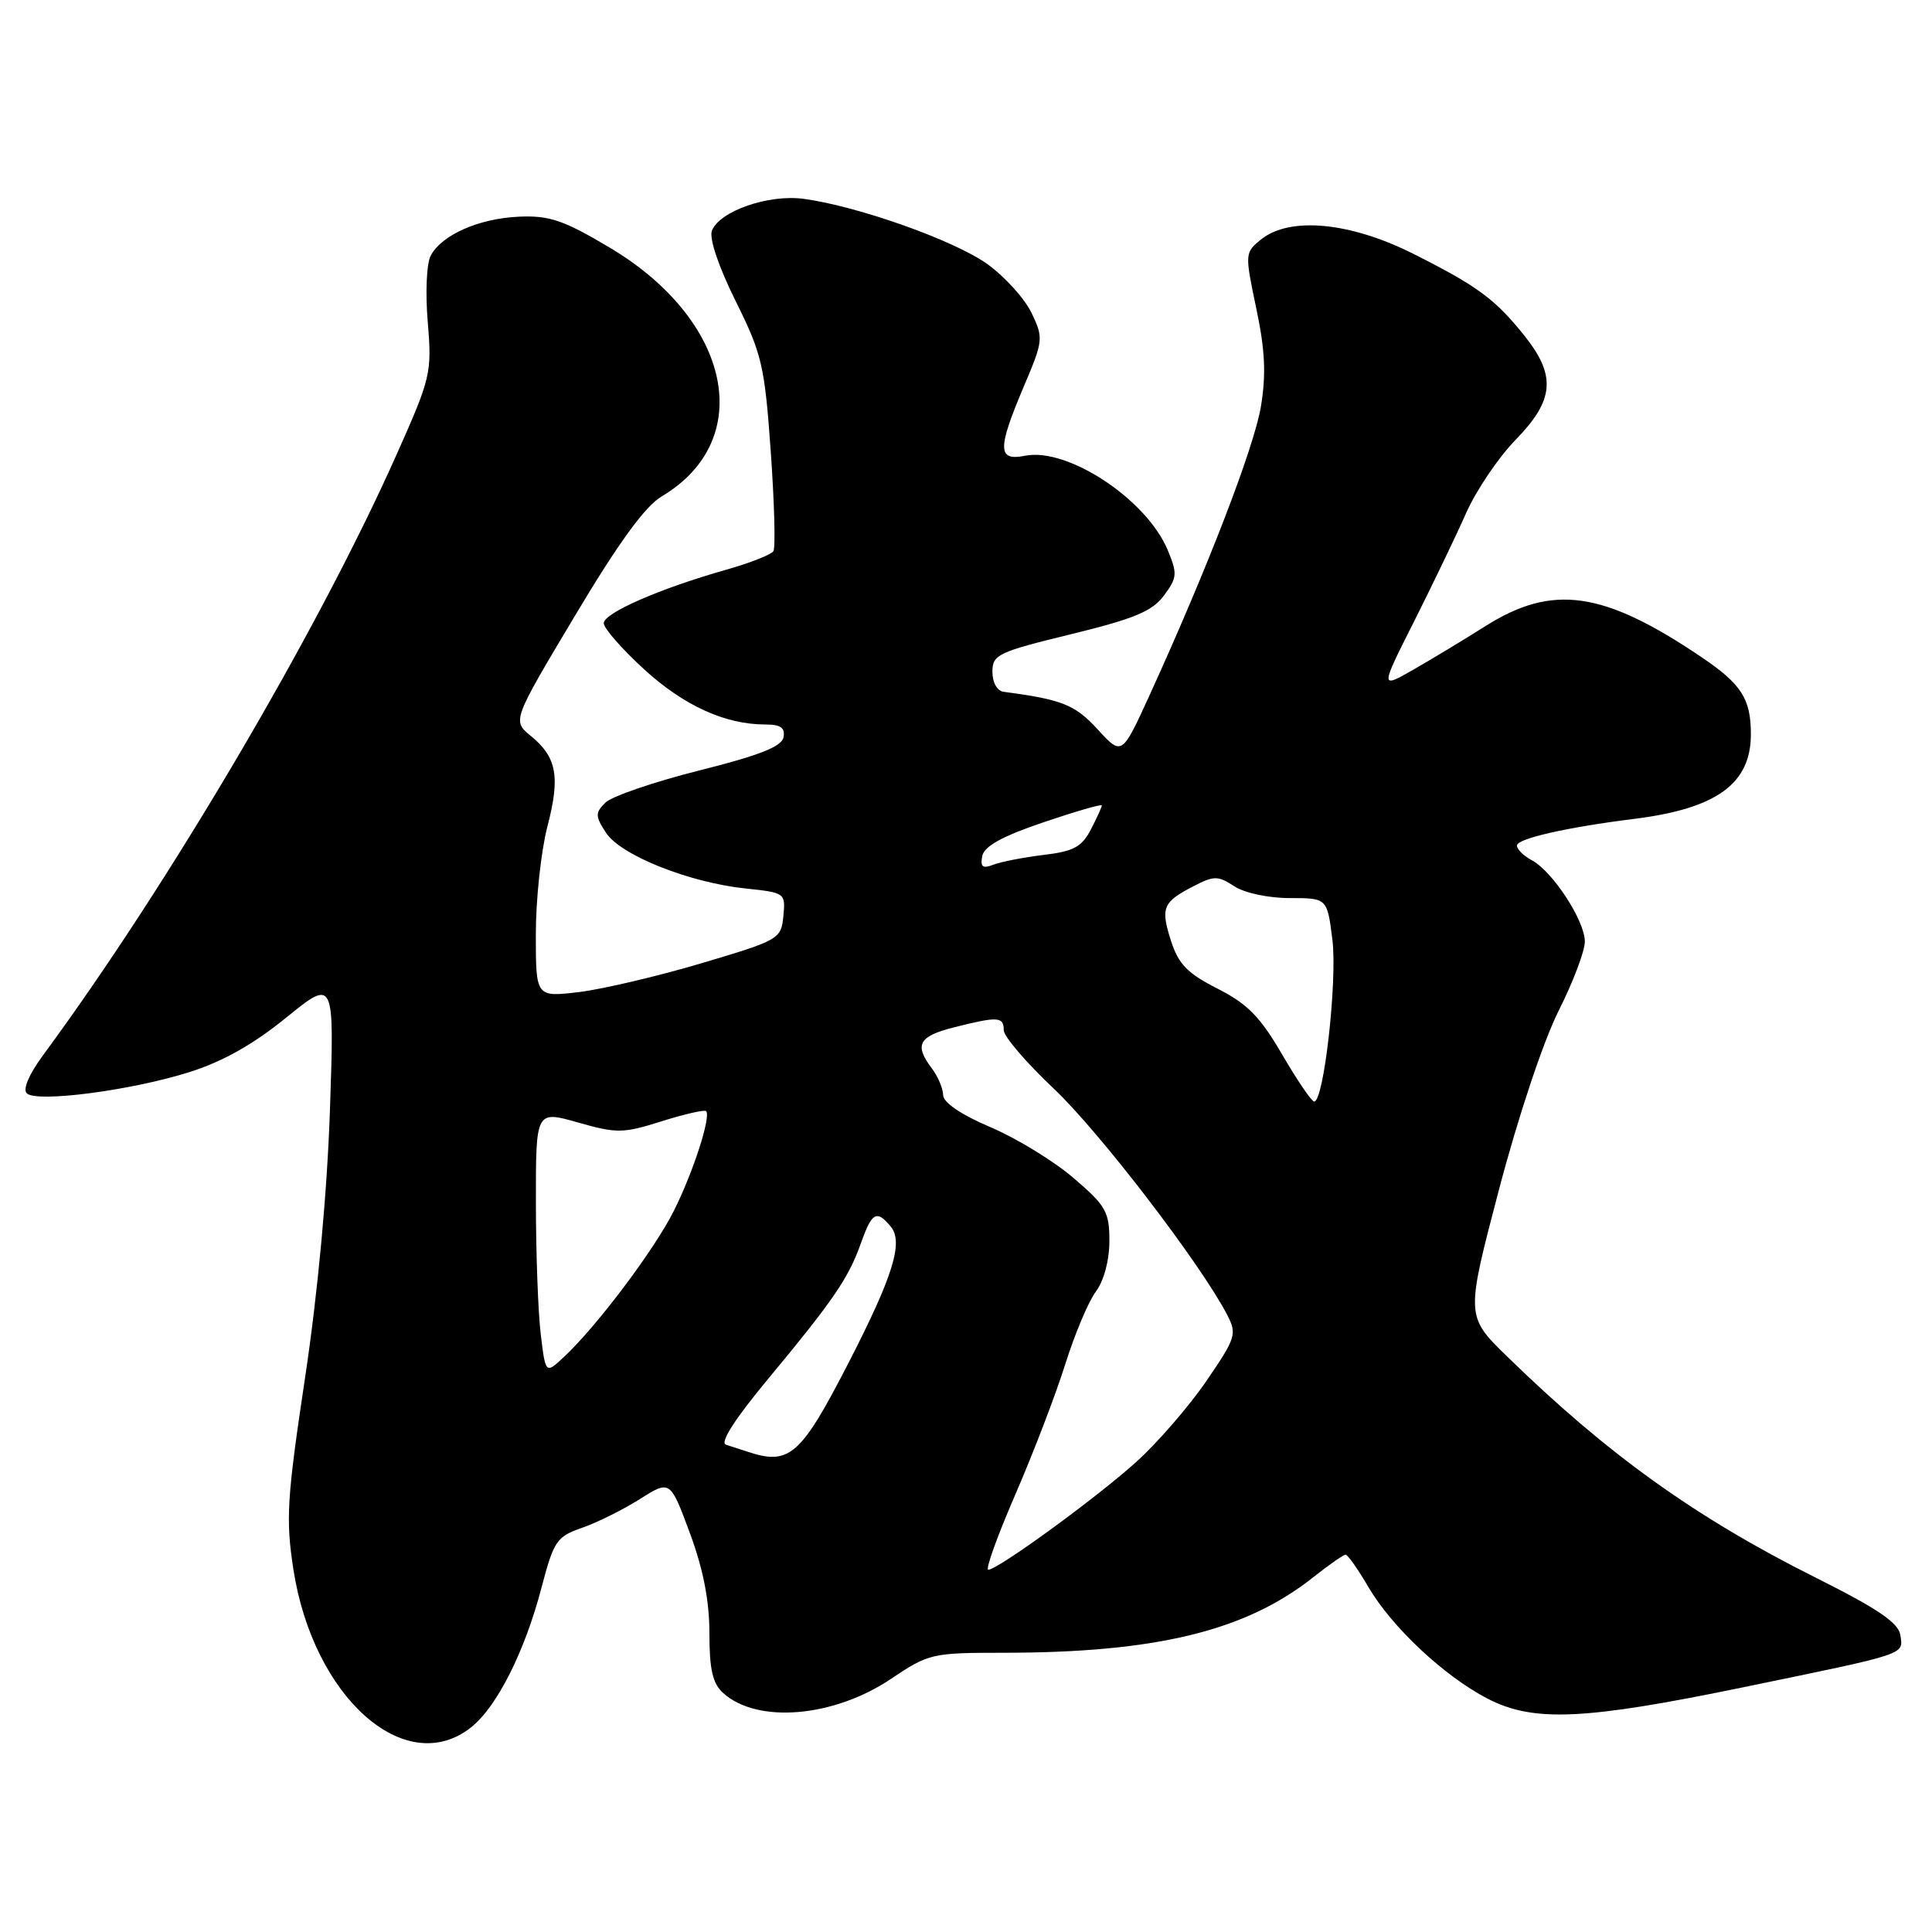 <?xml version="1.0" encoding="UTF-8" standalone="no"?>
<!DOCTYPE svg PUBLIC "-//W3C//DTD SVG 1.1//EN" "http://www.w3.org/Graphics/SVG/1.1/DTD/svg11.dtd" >
<svg xmlns="http://www.w3.org/2000/svg" xmlns:xlink="http://www.w3.org/1999/xlink" version="1.1" viewBox="0 0 256 256">
 <g >
 <path fill="currentColor"
d=" M 62.40 228.90 C 65.82 226.21 69.53 218.87 71.75 210.38 C 73.38 204.17 73.76 203.61 77.11 202.45 C 79.10 201.76 82.54 200.05 84.76 198.65 C 88.80 196.10 88.80 196.10 91.40 203.11 C 93.18 207.90 94.00 212.10 94.00 216.40 C 94.00 221.21 94.43 223.08 95.82 224.33 C 100.34 228.43 110.47 227.57 118.09 222.44 C 123.04 219.11 123.51 219.00 132.88 219.00 C 153.15 219.00 165.01 216.12 173.98 209.02 C 176.07 207.36 178.02 206.00 178.30 206.00 C 178.58 206.00 179.95 207.94 181.33 210.31 C 184.47 215.65 191.41 222.14 197.15 225.10 C 203.22 228.22 209.93 227.92 231.00 223.57 C 252.95 219.04 252.18 219.30 251.81 216.67 C 251.57 215.03 248.85 213.18 240.50 209.00 C 224.61 201.04 212.94 192.66 199.66 179.70 C 194.22 174.39 194.22 174.39 198.62 157.64 C 201.17 147.94 204.50 137.98 206.51 133.97 C 208.43 130.16 210.00 126.02 210.00 124.76 C 210.00 122.00 205.74 115.47 202.98 113.99 C 201.89 113.41 201.00 112.53 201.00 112.04 C 201.00 111.12 207.62 109.62 216.50 108.51 C 227.45 107.15 232.00 103.86 232.00 97.30 C 232.00 92.59 230.76 90.65 225.42 87.05 C 212.47 78.31 205.74 77.34 196.85 82.95 C 193.91 84.81 189.56 87.43 187.20 88.78 C 182.89 91.23 182.89 91.23 187.36 82.37 C 189.81 77.49 192.92 71.03 194.26 68.00 C 195.60 64.97 198.57 60.59 200.85 58.25 C 205.93 53.04 206.22 49.81 202.07 44.58 C 198.15 39.65 195.82 37.93 187.27 33.63 C 178.87 29.41 170.87 28.66 167.07 31.75 C 164.95 33.47 164.94 33.62 166.46 40.85 C 167.63 46.37 167.78 49.60 167.08 53.85 C 166.18 59.28 159.97 75.38 152.30 92.17 C 148.65 100.15 148.65 100.15 145.44 96.64 C 142.44 93.37 140.73 92.69 133.00 91.67 C 132.13 91.56 131.50 90.45 131.50 89.02 C 131.50 86.74 132.22 86.40 141.90 84.04 C 150.30 81.99 152.68 81.00 154.23 78.91 C 155.99 76.54 156.03 76.01 154.73 72.89 C 151.92 66.16 141.47 59.26 135.82 60.39 C 132.17 61.12 132.14 59.52 135.66 51.21 C 138.24 45.14 138.28 44.80 136.70 41.49 C 135.80 39.60 133.17 36.69 130.87 35.02 C 126.56 31.90 113.76 27.34 106.52 26.35 C 101.84 25.71 95.33 27.97 94.33 30.58 C 93.95 31.58 95.22 35.35 97.47 39.88 C 100.97 46.92 101.32 48.44 102.13 59.85 C 102.61 66.64 102.77 72.57 102.48 73.03 C 102.20 73.49 99.38 74.60 96.23 75.49 C 87.46 77.97 80.00 81.23 80.00 82.58 C 80.00 83.25 82.41 86.00 85.36 88.70 C 90.64 93.52 96.10 96.00 101.44 96.00 C 103.44 96.00 104.06 96.44 103.82 97.69 C 103.58 98.93 100.64 100.09 92.62 102.10 C 86.63 103.61 81.05 105.52 80.21 106.36 C 78.85 107.72 78.86 108.14 80.31 110.36 C 82.26 113.33 91.33 116.95 98.80 117.73 C 104.03 118.28 104.10 118.33 103.80 121.39 C 103.51 124.42 103.23 124.58 93.00 127.62 C 87.22 129.34 79.91 131.06 76.75 131.45 C 71.00 132.14 71.00 132.14 71.00 123.78 C 71.00 119.18 71.69 112.79 72.52 109.57 C 74.26 102.90 73.79 100.34 70.32 97.50 C 67.88 95.49 67.88 95.49 76.19 81.58 C 81.96 71.91 85.47 67.09 87.67 65.78 C 100.27 58.30 96.94 42.40 80.74 32.78 C 74.67 29.17 72.80 28.54 68.80 28.71 C 63.47 28.94 58.55 31.11 57.08 33.86 C 56.52 34.89 56.35 38.77 56.68 42.69 C 57.24 49.44 57.10 50.04 52.46 60.43 C 42.05 83.75 22.31 117.28 5.75 139.76 C 3.84 142.35 2.98 144.35 3.56 144.88 C 4.90 146.12 17.33 144.50 25.00 142.09 C 29.45 140.70 33.52 138.42 37.91 134.85 C 44.31 129.66 44.31 129.66 43.72 147.08 C 43.35 157.97 42.12 171.24 40.43 182.50 C 38.01 198.61 37.85 201.29 38.88 207.98 C 41.51 224.91 53.69 235.75 62.40 228.90 Z  M 134.54 198.02 C 136.92 192.53 139.90 184.76 141.15 180.77 C 142.41 176.77 144.23 172.43 145.22 171.12 C 146.28 169.69 147.00 167.00 147.00 164.44 C 147.00 160.57 146.55 159.77 142.25 156.09 C 139.64 153.85 134.69 150.82 131.25 149.36 C 127.35 147.70 124.99 146.10 124.97 145.10 C 124.95 144.22 124.28 142.63 123.47 141.56 C 121.11 138.44 121.72 137.31 126.44 136.12 C 132.24 134.66 133.00 134.70 133.00 136.50 C 133.00 137.33 135.98 140.81 139.63 144.25 C 145.65 149.92 159.09 167.45 162.60 174.21 C 163.93 176.78 163.78 177.25 159.81 183.05 C 157.50 186.41 153.33 191.22 150.55 193.72 C 145.24 198.51 132.21 208.00 130.95 208.00 C 130.54 208.00 132.16 203.51 134.54 198.02 Z  M 99.00 192.34 C 98.17 192.07 96.91 191.66 96.19 191.43 C 95.36 191.17 97.37 188.02 101.74 182.76 C 110.44 172.28 112.41 169.39 114.07 164.75 C 115.54 160.61 116.15 160.27 118.03 162.53 C 119.74 164.59 118.34 169.09 112.44 180.58 C 106.08 192.93 104.62 194.22 99.00 192.34 Z  M 71.65 176.79 C 71.30 173.88 71.01 166.02 71.01 159.32 C 71.00 147.15 71.00 147.15 76.57 148.73 C 81.74 150.20 82.55 150.19 87.66 148.58 C 90.69 147.62 93.35 147.02 93.56 147.23 C 94.25 147.92 91.83 155.39 89.26 160.50 C 86.66 165.66 79.05 175.77 74.74 179.79 C 72.29 182.08 72.29 182.08 71.65 176.79 Z  M 169.88 139.71 C 166.99 134.74 165.28 133.00 161.33 131.00 C 157.36 128.99 156.16 127.76 155.17 124.69 C 153.76 120.28 154.06 119.54 158.14 117.43 C 160.87 116.02 161.38 116.02 163.54 117.43 C 164.90 118.32 168.07 119.00 170.89 119.00 C 175.86 119.00 175.86 119.00 176.55 124.53 C 177.22 129.94 175.41 146.04 174.13 145.96 C 173.78 145.94 171.87 143.12 169.88 139.71 Z  M 130.15 113.44 C 130.41 112.13 132.77 110.82 138.26 108.96 C 142.51 107.52 146.00 106.51 146.00 106.72 C 146.00 106.93 145.35 108.36 144.55 109.90 C 143.35 112.22 142.26 112.81 138.30 113.28 C 135.66 113.60 132.67 114.18 131.65 114.57 C 130.20 115.13 129.88 114.89 130.15 113.44 Z "/>
</g>
</svg>